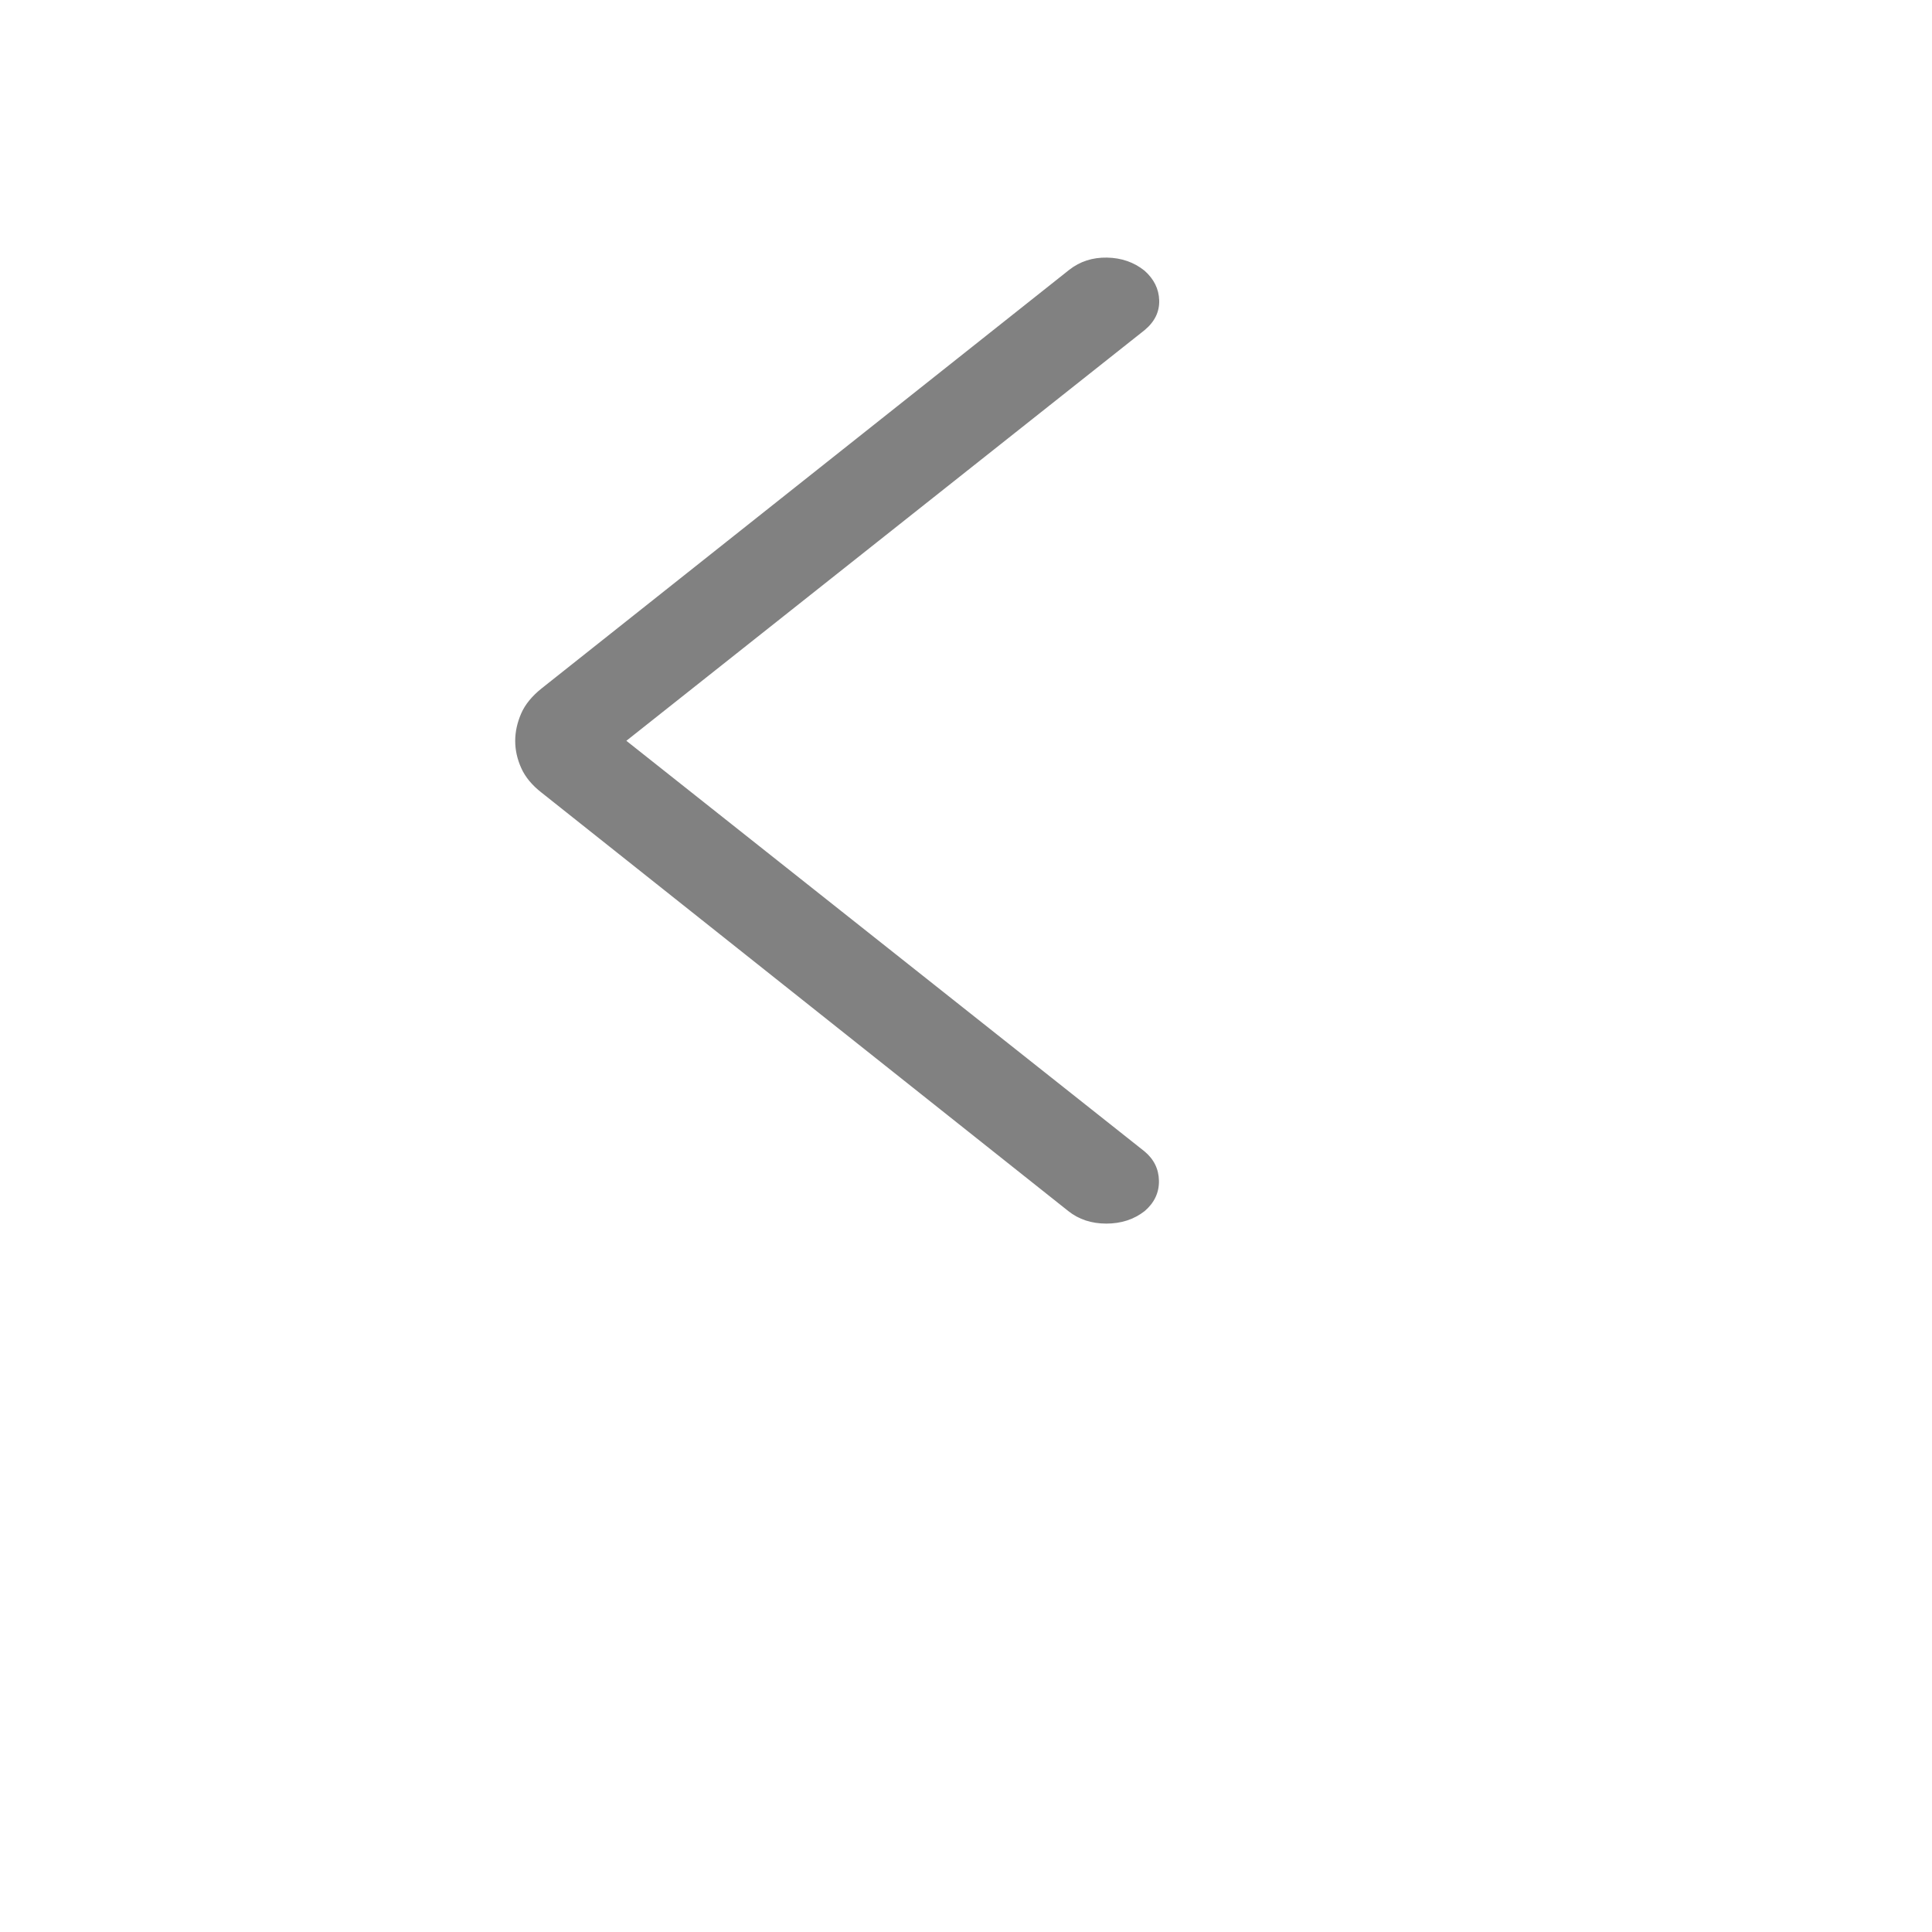 <svg width="30" height="30" viewBox="0 0 30 30" fill="none" xmlns="http://www.w3.org/2000/svg">
<mask id="mask0_292_1650" style="mask-type:alpha" maskUnits="userSpaceOnUse" x="0" y="0" width="30" height="30">
<rect width="30" height="30" fill="#D9D9D9"/>
</mask>
<g mask="url(#mask0_292_1650)">
<path d="M9.726 11.503L17.771 17.878C17.918 18 17.993 18.153 17.996 18.336C17.999 18.519 17.925 18.676 17.775 18.805C17.609 18.935 17.41 19 17.179 19C16.948 19 16.751 18.935 16.588 18.805L8.412 12.31C8.263 12.195 8.157 12.067 8.094 11.927C8.031 11.787 8 11.646 8 11.505C8 11.364 8.031 11.223 8.092 11.081C8.153 10.94 8.26 10.809 8.412 10.688L16.604 4.189C16.77 4.059 16.966 3.996 17.189 4C17.413 4.004 17.607 4.071 17.771 4.202C17.918 4.332 17.995 4.486 18 4.665C18.005 4.843 17.929 4.998 17.771 5.128L9.726 11.503Z" fill="#818181"/>
</g>
</svg>
